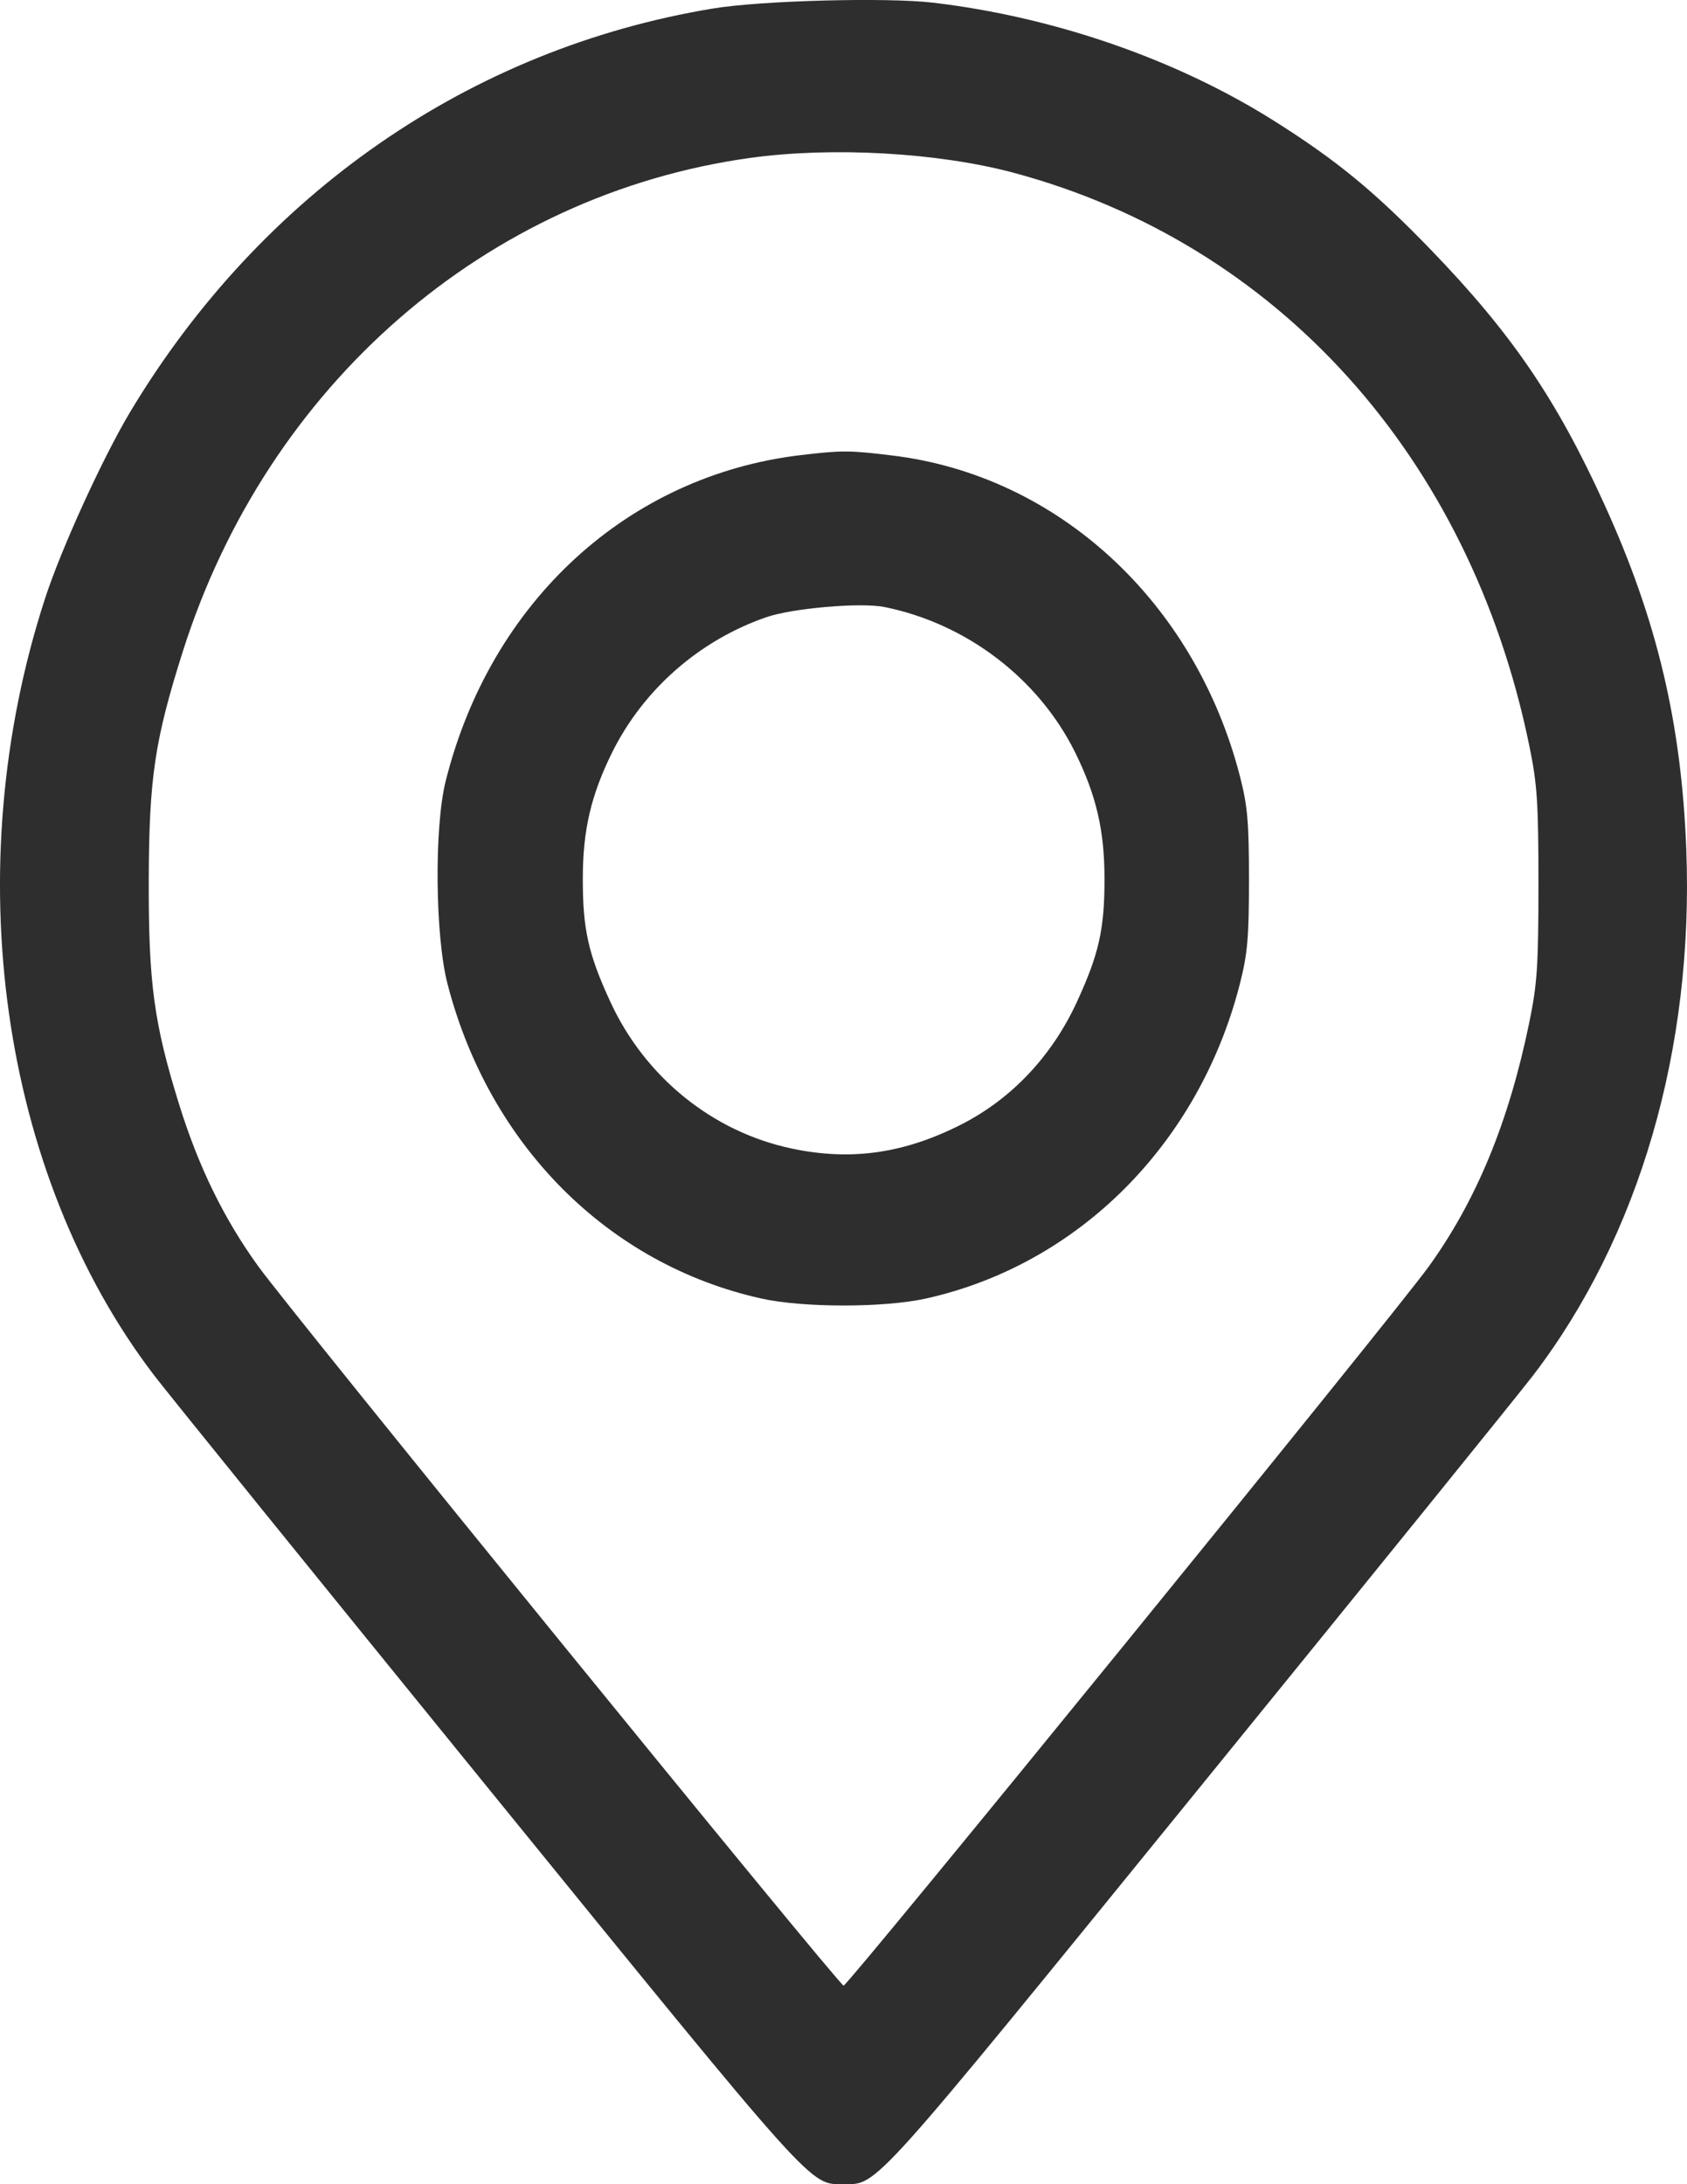 <svg width="17" height="22" viewBox="0 0 17 22" fill="none" xmlns="http://www.w3.org/2000/svg">
<path fill-rule="evenodd" clip-rule="evenodd" d="M9.403 0.027C10.622 0.171 11.847 0.595 12.829 1.211C13.466 1.612 13.846 1.923 14.421 2.518C15.233 3.359 15.685 4.021 16.166 5.077C16.698 6.242 16.945 7.285 16.993 8.561C17.069 10.566 16.519 12.453 15.452 13.85C15.326 14.016 13.812 15.886 12.087 18.007C8.761 22.097 8.848 22 8.501 22C8.155 22 8.242 22.096 4.916 18.007C3.191 15.886 1.677 14.016 1.551 13.85C-0 11.817 -0.431 8.748 0.454 6.028C0.619 5.522 1.032 4.618 1.31 4.152C2.631 1.949 4.738 0.49 7.183 0.086C7.669 0.005 8.936 -0.028 9.403 0.027ZM7.556 1.591C4.899 1.961 2.697 3.876 1.844 6.556C1.559 7.454 1.502 7.836 1.499 8.862C1.496 9.903 1.551 10.309 1.807 11.13C2.002 11.756 2.258 12.278 2.602 12.754C2.959 13.247 8.457 20 8.501 20C8.546 20 14.043 13.248 14.394 12.762C14.878 12.093 15.204 11.302 15.41 10.302C15.491 9.911 15.503 9.725 15.503 8.905C15.503 8.084 15.491 7.898 15.41 7.507C14.813 4.603 12.878 2.455 10.214 1.74C9.451 1.536 8.383 1.476 7.556 1.591ZM8.992 4.588C10.661 4.79 12.04 6.061 12.494 7.815C12.572 8.117 12.586 8.282 12.586 8.862C12.586 9.443 12.572 9.606 12.493 9.915C12.08 11.523 10.867 12.737 9.332 13.079C8.911 13.173 8.092 13.173 7.671 13.079C6.128 12.736 4.929 11.534 4.509 9.908C4.385 9.427 4.375 8.338 4.49 7.872C4.941 6.062 6.326 4.79 8.07 4.584C8.485 4.535 8.559 4.535 8.992 4.588ZM7.721 6.217C7.046 6.451 6.484 6.945 6.17 7.576C5.956 8.007 5.873 8.362 5.873 8.849C5.872 9.354 5.927 9.606 6.147 10.083C6.496 10.846 7.178 11.399 7.976 11.568C8.577 11.696 9.115 11.618 9.693 11.323C10.2 11.063 10.605 10.632 10.856 10.083C11.075 9.606 11.131 9.354 11.13 8.849C11.13 8.362 11.046 8.007 10.833 7.576C10.464 6.833 9.738 6.28 8.912 6.114C8.673 6.066 7.984 6.126 7.721 6.217Z" fill="#2F2E2E"/>
</svg>
